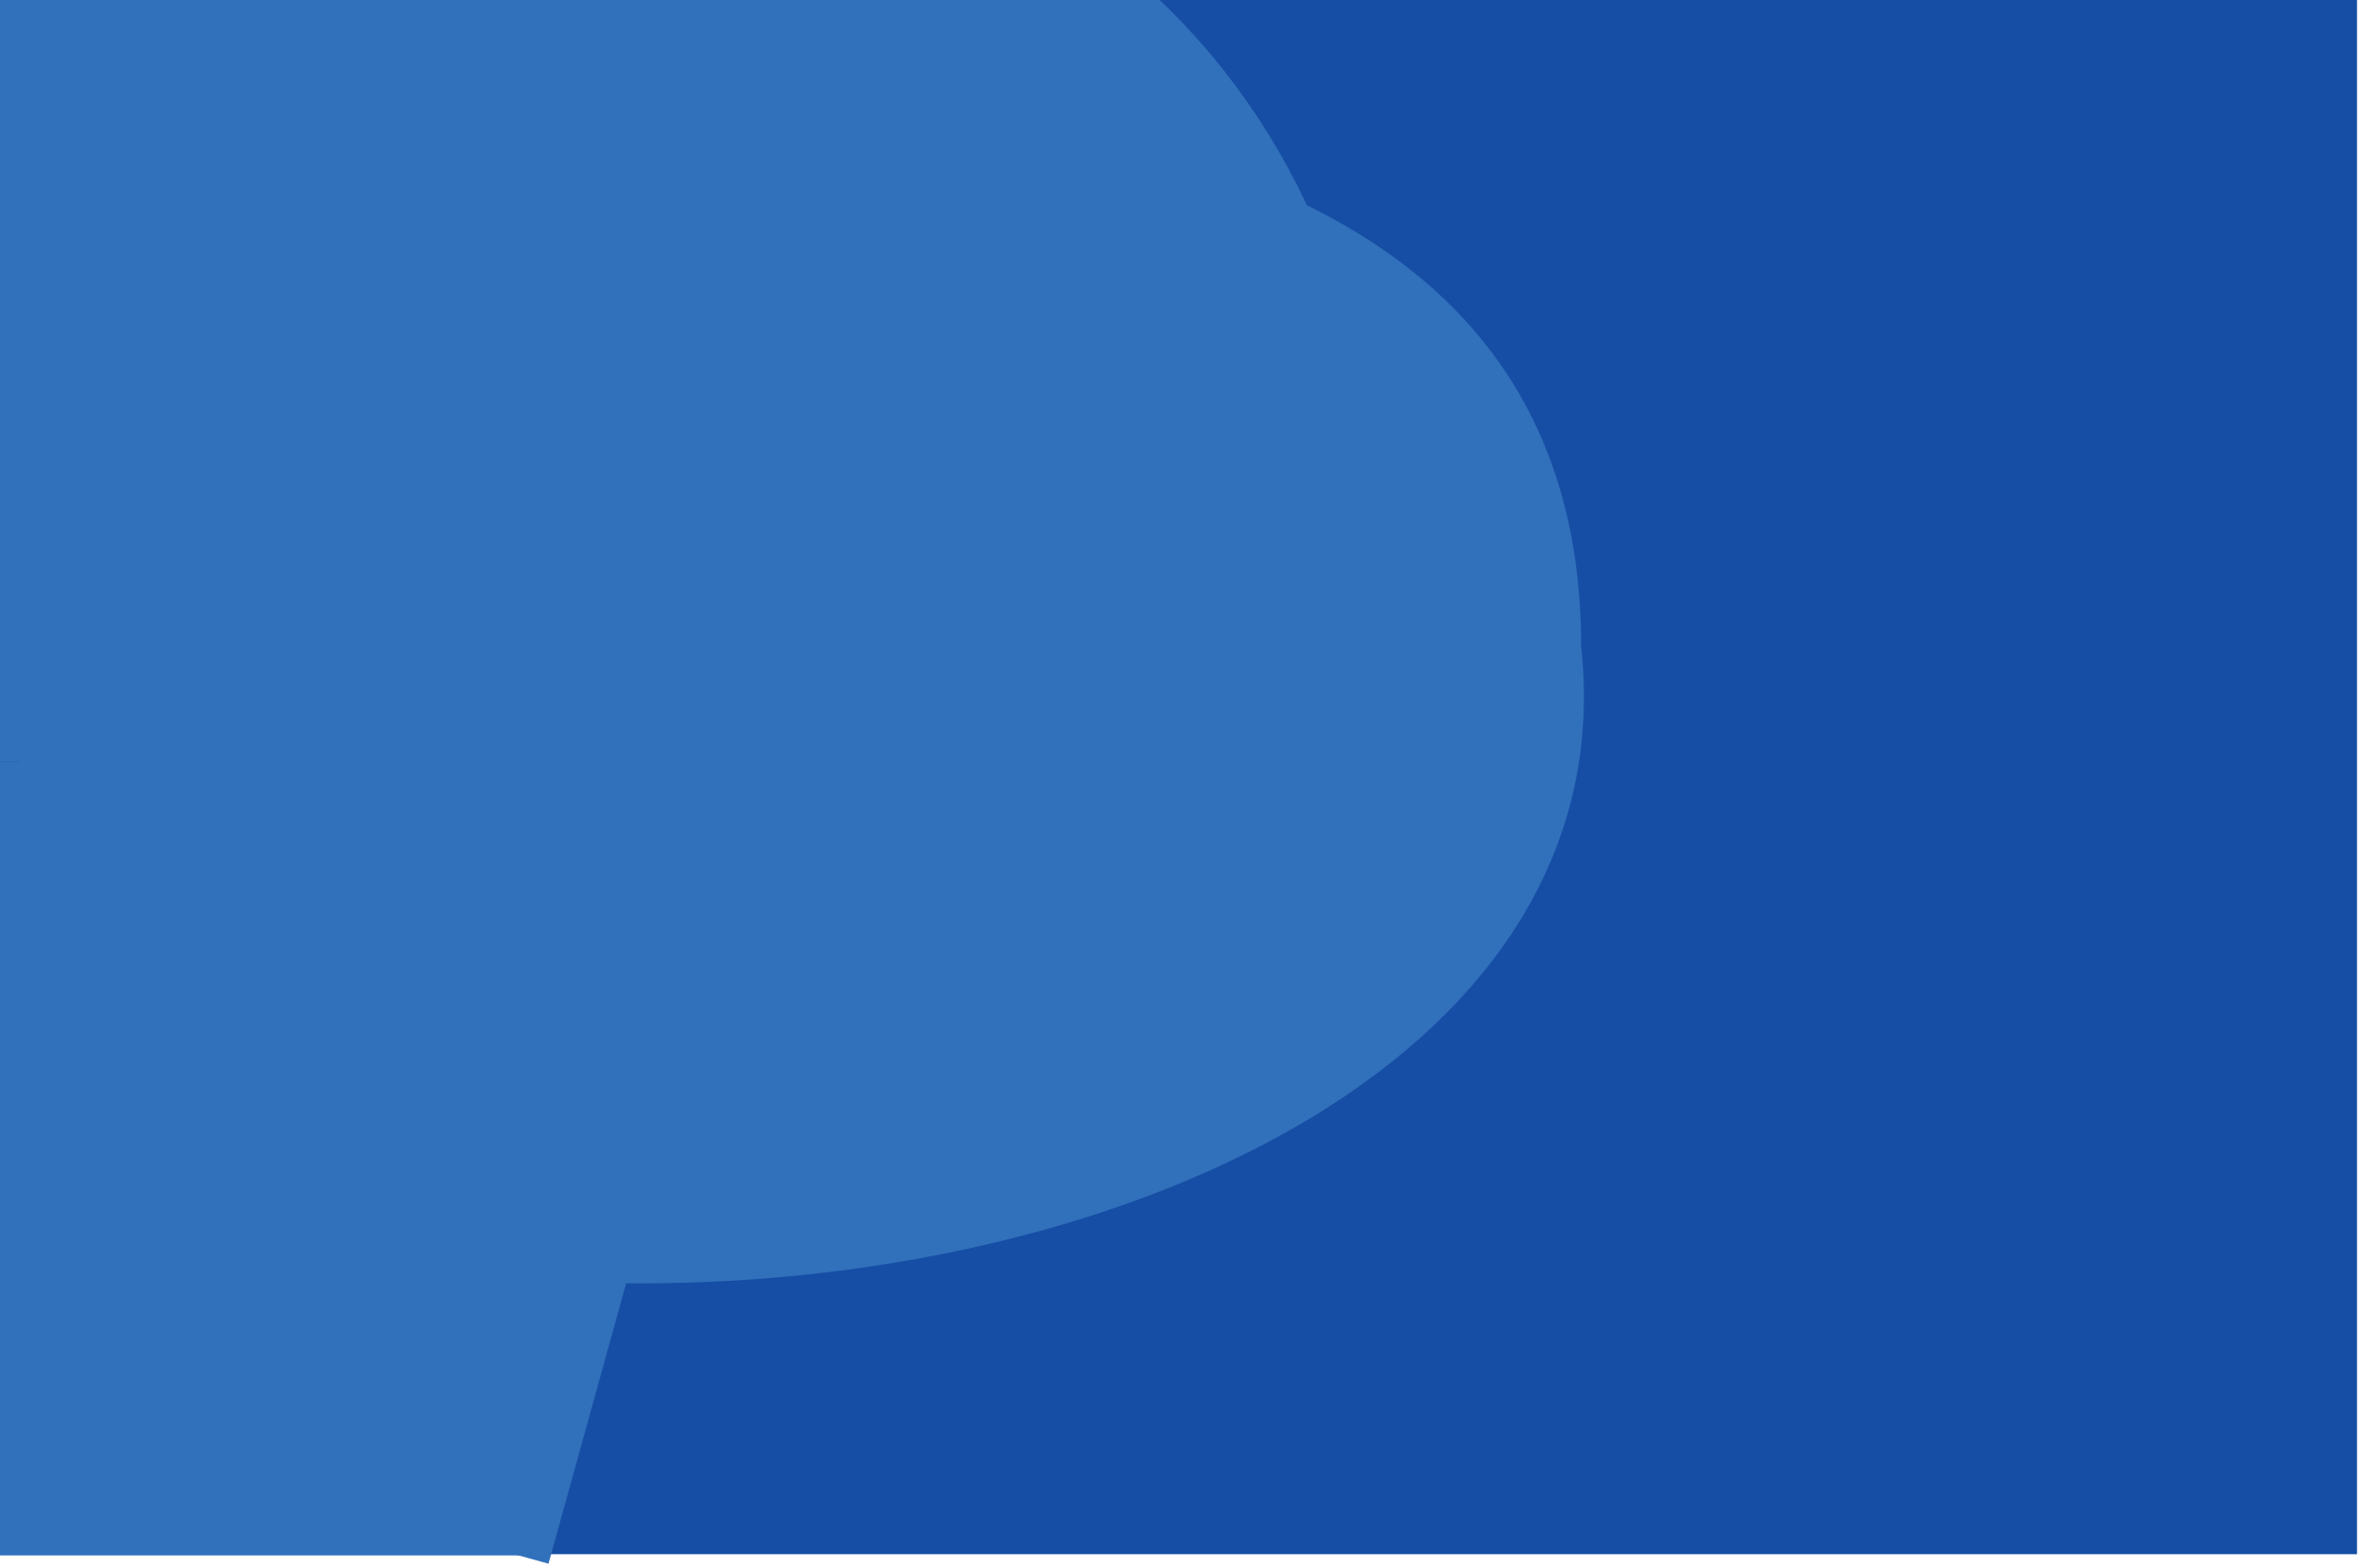 <svg width="375" height="249" viewBox="0 0 375 249" fill="none" xmlns="http://www.w3.org/2000/svg">
<path d="M0 -0.238H374.208V246.809H0V-0.238Z" fill="#164EA5"/>
<path d="M251.031 102.666C258.006 166.939 180.264 203.801 101.571 203.801C22.879 203.801 2.716 160.614 2.716 108.413C2.716 56.212 22.879 14.765 101.571 14.765C180.264 14.765 251.031 30.833 251.031 102.666Z" fill="#3170BB"/>
<rect y="168" width="85" height="79" fill="#3170BB"/>
<path d="M96 188L79.854 246.314" stroke="#3170BB" stroke-width="15"/>
<rect y="121" width="68" height="85" fill="#3170BB"/>
<path d="M0 0H178.563L209 63.021L178.563 121H0V0Z" fill="#3170BB"/>
<path d="M175.135 -6.19923e-06C224.456 41.385 225.427 121.427 177.304 178.779" stroke="#3170BB" stroke-width="12"/>
</svg>
